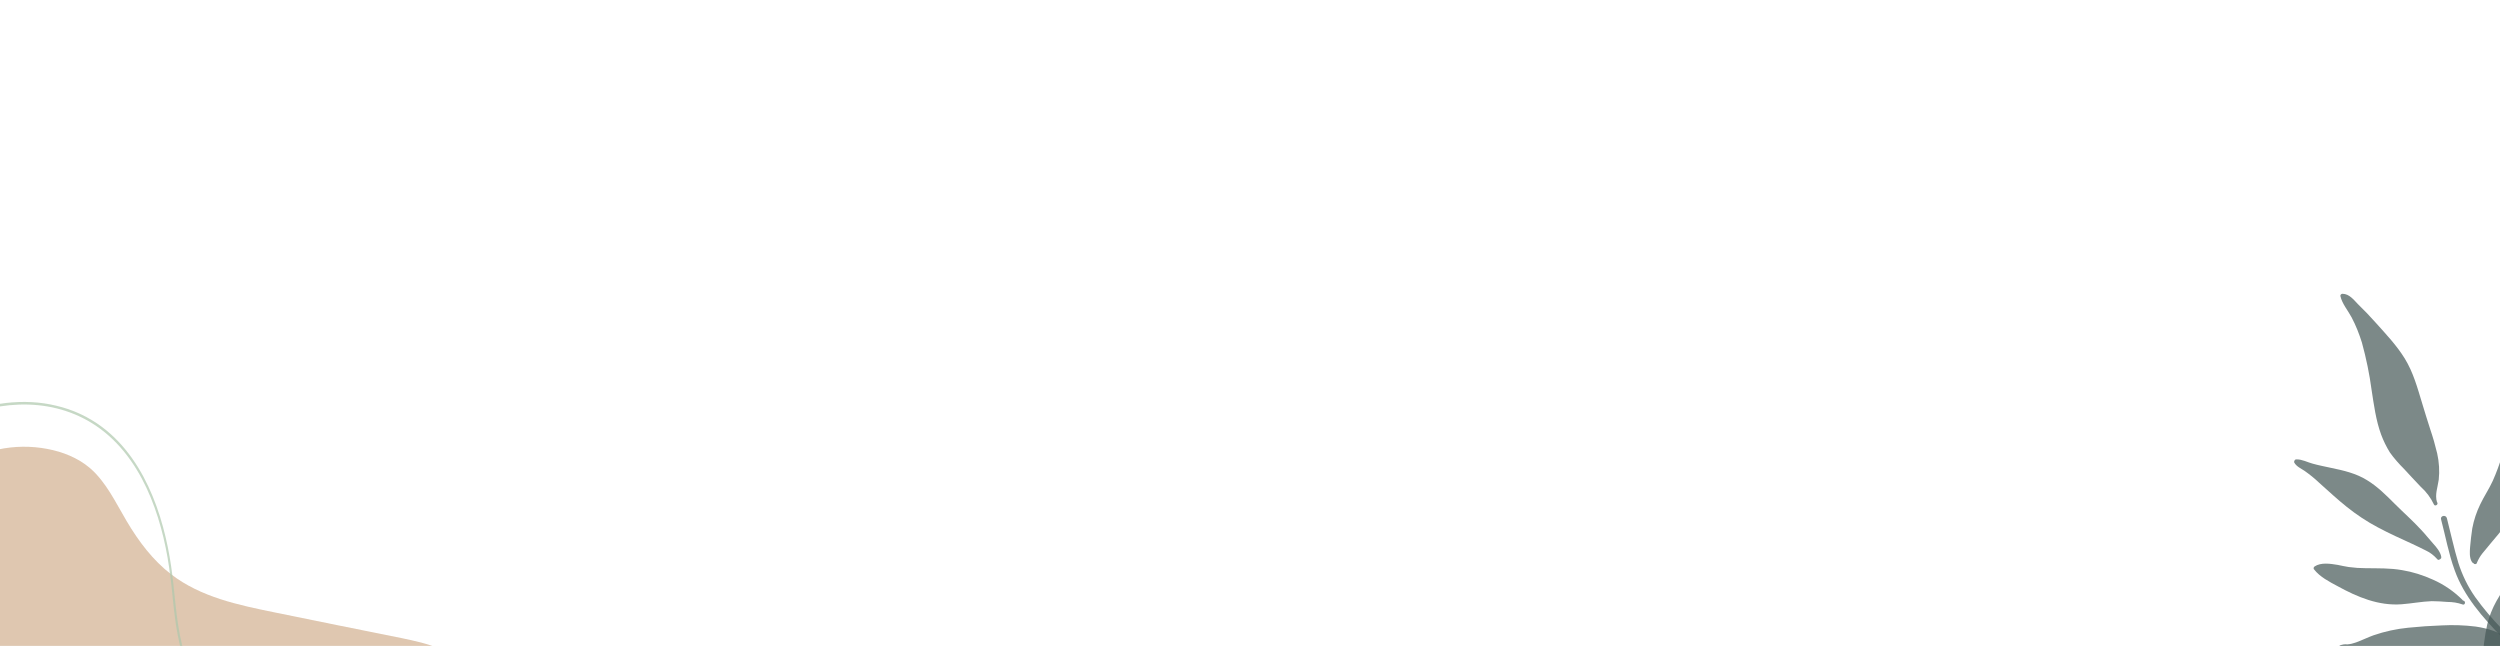 <?xml version="1.0" encoding="utf-8"?>
<!-- Generator: Adobe Illustrator 26.0.3, SVG Export Plug-In . SVG Version: 6.00 Build 0)  -->
<svg version="1.1" id="Layer_1" xmlns="http://www.w3.org/2000/svg" xmlns:xlink="http://www.w3.org/1999/xlink" x="0px" y="0px"
	 viewBox="0 0 1289.2 333.1" style="enable-background:new 0 0 1289.2 333.1;" xml:space="preserve">
<style type="text/css">
	.st0{fill:#455756;}
	.st1{opacity:0.7;}
	.st2{fill:#D1AF8F;}
	.st3{fill:#AEC8AD;}
	.st4{opacity:0.7;fill:#455756;enable-background:new    ;}
</style>
<path class="st0" d="M-453.6,397.5c0,3.7-1.2,7.5-2.5,10.9c-1.4,3.7-3.2,7.2-5.5,10.4c-4.5,6.4-10.4,11.6-14.7,18.1
	c-4.2,6.3-5.9,14-9.9,20.4c-1.9,3-4.3,5.8-6.5,8.6c-2.2,2.7-4.1,5.7-5.7,8.9c-0.8,1.6-1.4,3.3-1.8,5c-0.5,2-0.7,4.1-0.8,6.2
	c-0.1,2.1-0.1,4.3-0.3,6.4c-0.1,1.2-0.1,2.5-0.3,3.8c-0.4,0.3-0.9,0.5-1.2,0.7c0-0.1,0-0.3,0-0.4c0.1-0.8,0.1-1.6,0.2-2.4
	c0.1-1.9,0.3-3.8,0.3-5.7c0.1-4,0.4-8,1.8-11.7c2.5-6.6,7.4-11.9,11.6-17.5c2.1-3,3.9-6.3,5.3-9.7c1.5-3.5,2.8-7,4.6-10.3
	c3.8-6.8,9.6-12.1,14.4-18.2c2.5-3.1,4.6-6.4,6.3-10c0.8-1.7,1.4-3.5,2-5.3s1.1-3.7,1.4-5.5c0.1-0.9,0.2-1.8,0.2-2.7
	C-454.7,396.7-453.6,396.8-453.6,397.5z"/>
<path class="st0" d="M-484,455.5c0.1,0,0.1,0,0.2,0c1.2-0.2,2.4-0.5,3.4-1.1s1.9-1.5,2.9-2.2c1.1-0.8,2.4-1.3,3.7-1.4
	c1.4,0,2.8,0.4,4.2,0.6c2.3,0.3,4.6,0.2,6.6-1.1c1.5-0.9,2.7-2.2,3.9-3.4c1.2-1.2,2.5-2.3,4.1-2.8c2.2-0.6,4.6,0,6.8,0.8
	c2.1,0.7,4.2,1.6,6.5,1.3c2-0.3,3.7-1.6,5.2-2.9c1.6-1.5,3.2-3,5.3-3.9c2.4-1.1,5.2-1.1,7.8-1.1c0.1,0,0.1,0,0.2,0s0.1-0.1,0.1-0.2
	s0-0.1,0-0.2s0-0.1-0.1-0.2c-1-1-2.1-1.8-3.2-2.6c-1.1-0.8-2-1.8-3-2.7c-1.8-1.6-4.1-3.3-6.7-3.1c-1.1,0.1-2.2,0.4-3.2,0.9
	c-1.1,0.5-2.2,0.9-3.4,1.3c-1.2,0.4-2.4,0.7-3.7,1c-1.3,0.2-2.6,0.3-4,0.2c-2.7-0.1-5.5-0.5-8.2-0.5c-2.1-0.1-4.2,0.5-6,1.5
	c-1.9,1.2-3.7,2.7-5.3,4.4c-1.8,1.8-3.4,3.6-5,5.5s-3.1,3.9-4.7,5.8c-0.8,1-1.7,2.1-2.5,3.1c-0.4,0.5-0.8,0.9-1.1,1.4
	c-0.3,0.4-0.6,0.8-1.1,1C-484.7,454.9-484.4,455.5-484,455.5z"/>
<path class="st0" d="M-453.6,394.7c1.1-2.6,1.5-5.5,1.1-8.4c-0.2-1.3-0.5-2.5-0.9-3.7c-0.5-1.2-1.1-2.5-1.7-3.6
	c-0.7-1.2-1.3-2.5-1.9-3.8c-0.4-1.2-0.8-2.3-1.2-3.5c-0.4-1.1-1.1-2.1-1.9-2.9c-0.6-0.6-1.3-1-2.1-1.5c-0.8-0.5-1.7-0.9-2.6-1.3
	c-0.7-0.3-1.5-0.4-2.2-0.2c-0.1,0-0.1,0.1-0.2,0.2s0,0.2,0,0.2c0.2,1,1,1.8,1.6,2.5c0.8,0.9,1.5,2,2,3.1c0.9,2.2,0.8,4.6,1.2,6.9
	c0.4,2,1.3,3.8,2.7,5.3c0.7,0.8,1.4,1.7,2,2.5c0.6,0.9,1.1,1.9,1.6,2.9c0.4,0.8,0.8,1.5,1.1,2.3c0.4,0.8,0.6,1.6,0.6,2.5
	c0,0,0,0.1,0,0.2c0,0,0,0.1,0.1,0.1l0,0l0.1,0.1c0,0,0.1,0,0.2,0s0.1,0,0.2-0.1C-453.7,394.8-453.6,394.8-453.6,394.7L-453.6,394.7z
	"/>
<path class="st0" d="M-422.3,407.4c-0.6-0.5-1.4-0.9-2.2-1.1c-0.9-0.3-1.8-0.5-2.7-0.7c-2-0.4-4-0.5-5.9-0.3c-3.2,0.3-6.3,1.4-9,3.1
	c-1.5,0.9-2.8,2.1-4.3,3.1s-3.1,1.9-4.8,2.5c-1.6,0.6-3.1,1.3-4.5,2.1c-1.4,0.8-2.6,1.8-3.8,3c-1.2,1.2-2.3,2.5-3.2,3.9
	c-0.5,0.8-1,1.5-1.6,2.3c-0.4,0.7-1,1.3-1.6,1.8c-0.1,0-0.1,0.1-0.1,0.2s0,0.2,0,0.2c-0.1,0.2,0.1,0.6,0.4,0.5
	c0.9-0.2,1.6-0.8,2.4-1.1c0.8-0.3,1.8-0.6,2.7-1c1.8-0.7,3.6-1.6,5.3-2.6c1.4-0.9,3-1.6,4.6-2s3.3-0.5,4.9-0.5
	c3-0.1,6.1,0.3,8.6-1.7s3.9-5.1,6.4-7.1c1.3-1,2.7-1.7,4.2-2.3c1.3-0.5,2.8-0.7,4-1.5C-422.2,407.9-422,407.6-422.3,407.4z"/>
<path class="st0" d="M-425.5,356.2c0.8-2.4,1.2-4.9,1.1-7.5c-0.1-1.9-0.2-4-1.4-5.6c-0.2-0.2-0.5-0.1-0.6,0.1
	c-0.6,1.3-1.1,2.6-1.7,3.9s-1.2,2.6-1.9,3.8c-1.4,2.5-3,4.9-4.6,7.3c-1.3,1.9-2.6,3.8-4.1,5.6c-1.4,1.7-2.8,3.4-4.2,5.1
	c-2.7,3.4-5.3,6.9-6.8,11c-0.8,2.3-1.1,4.7-1,7.2c0.1,2.6,0.3,5.2-0.3,7.8c-0.3,1.2-0.7,2.5-1.1,3.7c-0.4,1.1-0.9,2.2-1.4,3.2
	c-1.1,1.9-2.5,3.6-3,5.8c-0.1,0.5,0.6,0.7,0.7,0.2c0,0,0,0,0-0.1c0,0,0.1,0,0.1-0.1s0.1-0.1,0.1-0.1c0.8-2.4,3-4.2,4.9-5.8
	c1.9-1.6,3.8-2.8,5.7-4.3c1.6-1.2,3-2.8,4-4.6c1.2-2.3,1.9-4.8,2.7-7.2c0.8-2.5,1.6-5.1,2.6-7.6s2.3-5,3.5-7.4
	C-429.9,366-427.2,361.3-425.5,356.2z"/>
<path class="st0" d="M-466.7,416.5c0,0.7-0.1,1.3-0.1,2c0,0.6-0.1,1.2-0.2,1.7h-0.1c-0.1,0-0.1,0.1-0.2,0.2s0,0.2,0,0.3
	c0,0.1,0.1,0.1,0.2,0.2c0.1,0,0.2,0,0.3,0c1.1-0.5,1.7-1.8,2.2-2.8c0.6-1.2,1-2.4,1.1-3.7c0.1-1.5,0.1-3,0-4.4
	c0-1.4-0.2-2.8-0.5-4.1c-0.3-1-0.7-2.1-1.6-2.6c0,0-0.1,0-0.2,0s-0.1,0-0.2,0s-0.1,0.1-0.1,0.1s-0.1,0.1-0.1,0.2c0,0.8,0,1.5,0,2.3
	c-0.1,0.8-0.2,1.5-0.5,2.3c-0.4,1.4-0.7,2.9-0.7,4.3C-467.1,413.8-466.7,415.1-466.7,416.5z"/>
<path class="st0" d="M-483.5,423.7c0,1.6-0.1,3.1-0.5,4.7c-0.4,1.5-0.5,3-0.5,4.6c0,1.5,0.4,3,1,4.4c0.4,0.7,0.7,1.5,1,2.2
	c0.1,0.4,0.2,0.8,0.3,1.1c0,0.4,0.1,0.7,0.1,1.1c0,0.1,0,0.1,0.1,0.2l0.1,0.1c0.2,0.4,0.9,0.3,0.7-0.2c-0.1-0.4-0.3-0.8-0.4-1.2
	c0-1.7,0.3-3.4,1-4.9c0.7-1.9,1.6-3.7,2.3-5.6c0.7-1.8,1.4-3.6,1.9-5.4c0.4-1.7,0.7-3.4,0.9-5.1c0.3-3.2,0.3-6.6-0.9-9.7
	c-1.2-3-3.7-5.5-6-7.7c-1.3-1.2-2.5-2.5-3.6-3.8c-0.8-0.9-1.4-2.4-2.6-2.9c-0.1,0-0.1,0-0.2,0s-0.1,0-0.2,0.1c0,0-0.1,0.1-0.1,0.2
	s0,0.1,0,0.2c0.1,0.8,0.4,1.5,0.7,2.3c0.3,0.8,0.4,1.7,0.3,2.6s-0.4,1.9-0.6,2.8s-0.3,1.8-0.4,2.6c-0.1,1.6,0.1,3.1,0.7,4.6
	c0.6,1.4,1.5,2.7,2.2,4.1C-484.5,417.6-483.6,420.6-483.5,423.7z"/>
<path class="st0" d="M-501,413.6c0.2,0.9,0.3,1.9,0.4,2.8c0.2,2.1,0.3,4.2,0.2,6.4c-0.2,3.7-0.7,7.3-0.9,11
	c-0.2,3.6,0.1,7.1,0.9,10.6c0.4,1.6,0.8,3.2,1.4,4.8c0.6,1.6,1.3,3.2,2,4.8c0.7,1.6,1.2,3.4,1.5,5.1c0.3,1.8,0.3,3.5,0.6,5.3
	c0,0.1,0,0.2,0,0.2c0,0.1,0.1,0.1,0.2,0.2c0.1,0,0.2,0,0.2,0c0.1,0,0.1-0.1,0.2-0.1c0.9-1.6,1.7-3.3,2.2-5c0.7-2,1.2-4.1,1.7-6.3
	c0.8-3.6,1.1-7.3,1-11c-0.1-1.7-0.4-3.4-0.8-5c-0.5-1.7-1.1-3.5-1.8-5.1c-1.5-3.7-2.8-7.5-4-11.2c-1.1-3.6-2.6-7-4.5-10.2
	c0-0.1-0.1-0.1-0.2-0.2s-0.2,0-0.2,0c-0.1,0-0.1,0.1-0.2,0.1c0,0.1-0.1,0.1-0.1,0.2C-501.2,411.8-501.2,412.7-501,413.6z"/>
<g class="st1">
	<path class="st2" d="M226.8,334.6H-1V231.8c8.4-1.8,17-1.9,25.4-0.3c7.9,1.5,15.6,4.5,21.9,9.8c8.4,7.2,13.3,17.8,19,27.4
		c6.2,10.5,13.6,20.3,23,27.5c15.4,11.8,34.7,15.8,53.3,19.6c21.9,4.5,43.8,8.9,65.7,13.3C213.9,330.5,220.6,331.9,226.8,334.6z"/>
</g>
<g class="st1">
	<g>
		<path class="st3" d="M108.6,361.7H107c-3.4-4.3-6.5-8.8-8.9-13.8c-6.2-12.6-7.8-27.1-9.2-41.1c-0.3-3.2-0.7-6.5-1.1-9.8
			c-3-24.6-11.8-57.8-36-75.8c-22.5-16.7-51.5-15.3-75.3-4.5v-1.5c8.5-3.8,17.6-6.3,26.6-7.4c9-1,17.6-0.6,25.8,1.4
			c8.7,2,16.6,5.7,23.6,10.9C77,238.4,85.9,272,88.9,296.8c0.4,3.2,0.8,6.6,1.1,9.8c1.4,13.9,3,28.3,9.1,40.7
			C101.7,352.5,105,357.2,108.6,361.7z"/>
	</g>
</g>
<path class="st4" d="M1261.8,267.2c2,7.7,3.6,15.4,5.9,23c2,6.3,4.9,12.3,8.7,17.7c4.1,5.7,8.7,11.2,13.6,16.2
	c5.3,5.6,10.8,11,16.5,16.2c5,4.7,10.7,9.8,17.4,11.9c1.9,0.6,0.9,3.5-1,2.9c-6.1-1.9-11.5-6.3-16.2-10.6
	c-5.7-5.2-11.3-10.5-16.6-16c-9.8-10.1-19.5-21-24.3-34.5c-3.1-8.5-4.7-17.5-7-26.2C1258.3,265.9,1261.3,265.3,1261.8,267.2z"/>
<path class="st4" d="M1206.9,152.7c0.9,4,3.9,7.4,5.8,11c2.2,4.2,3.9,8.5,5.3,13c2.2,8,3.9,16.2,5,24.5c1.2,7.7,2.2,15.5,4.9,22.9
	c1.2,3.2,2.7,6.3,4.5,9.2c2.2,3.1,4.7,5.9,7.3,8.5c2.9,3.1,5.7,6.2,8.7,9.3c2.8,2.5,5.1,5.6,6.7,9c0.5,1.2,2.3,0.2,1.8-0.9l-0.2-0.3
	c-1.2-3.7,0.4-7.8,0.9-11.5c0.5-4.5,0.2-9.1-0.8-13.6c-1-4.2-2.2-8.4-3.6-12.5c-1.5-4.5-2.8-9-4.2-13.5c-2.4-7.9-4.5-15.7-8.9-22.9
	c-4.2-6.8-9.7-12.6-15-18.5c-2.9-3.3-6-6.5-9.2-9.6c-2.1-2.2-4.5-5.3-7.9-5.3c-0.2,0-0.3,0-0.5,0.1c-0.1,0.1-0.3,0.2-0.4,0.3
	s-0.1,0.3-0.2,0.4C1206.9,152.4,1206.9,152.6,1206.9,152.7z"/>
<path class="st4" d="M1183.1,238.5c1,2,3.5,3.1,5.3,4.3c2.7,1.9,5.3,4,7.6,6.2c4.7,4.2,9.3,8.5,14.2,12.4c5,4,10.4,7.6,16.1,10.6
	c5.8,3.1,11.8,5.8,17.7,8.5c2.3,1.1,4.7,2.2,7,3.4c2.2,1,4.2,2.6,5.8,4.4c0.1,0.1,0.2,0.2,0.3,0.3c0.1,0.1,0.2,0.1,0.4,0.1
	c0.1,0,0.3,0,0.4-0.1s0.2-0.1,0.3-0.2c0.1,0,0.2-0.1,0.3-0.2c0.1-0.1,0.2-0.2,0.3-0.3c0.1-0.1,0.1-0.2,0.1-0.4s0-0.3,0-0.4
	c-0.5-2.6-2.4-4.8-4.1-6.7c-2.1-2.3-4-4.8-6.2-7.1c-4.3-4.7-9.2-9-13.7-13.5s-9-9-14.3-12.2c-5.6-3.5-12.1-5-18.4-6.3
	c-3.2-0.7-6.4-1.3-9.6-2.2c-2.7-0.7-5.5-2.3-8.4-2.2c-0.2,0-0.4,0-0.5,0.1c-0.2,0.1-0.3,0.2-0.4,0.4c-0.1,0.1-0.2,0.3-0.2,0.5
	C1182.9,238.2,1183,238.3,1183.1,238.5z"/>
<path class="st4" d="M1193.6,292.1c-0.1,0.1-0.2,0.2-0.3,0.3s-0.2,0.3-0.2,0.4c0,0.2,0,0.3,0,0.4c0,0.2,0.1,0.3,0.2,0.4
	c3,3.9,7.9,6.4,12.2,8.7c10.2,5.6,21.1,10.2,33,9.3c5.2-0.4,10.3-1.4,15.5-1.6c2.7,0,5.3,0.2,8,0.4c2.7,0,5.4,0.4,7.9,1.3
	c1.2,0.5,1.8-1.4,0.6-1.9l-0.5-0.2l-0.1-0.2c-4.4-4.4-9.6-8-15.3-10.5c-5.1-2.3-10.4-4-15.9-4.9c-6.2-1.1-12.4-0.9-18.7-1
	c-2.9,0-5.9-0.2-8.8-0.6c-1.9-0.3-3.8-0.7-5.7-1.1C1201.8,290.7,1196.9,289.9,1193.6,292.1z"/>
<path class="st4" d="M1295.9,264.7c4.2-8,6.9-16.7,8-25.6c1.3-9,1.7-18.1,2.3-27.1c0.6-7.8,1.9-15.9,0.3-23.8
	c-0.3-1.4-0.8-4.4-2.7-4.4c-1.4-0.1-2.2,1.6-2.8,2.7c-1.5,3.4-2.6,7.1-3.3,10.8c-1.7,8.1-2.7,16.4-4.3,24.5
	c-1.6,9-4.2,17.8-7.9,26.1c-1.9,4.2-4.5,8-6.5,12.2c-1.9,3.9-3.3,8.1-4.1,12.4c-0.5,3.1-0.8,6.3-1.1,9.4c-0.2,2.5-0.5,5.8,1,8
	c0.1,0.1,0.2,0.2,0.3,0.3c0.1,0.1,0.2,0.1,0.4,0.2c0.1,0.2,0.3,0.3,0.4,0.4c0.2,0.1,0.4,0.1,0.6,0.1s0.4-0.1,0.5-0.2
	c0.2-0.1,0.3-0.3,0.3-0.5c0.7-1.7,1.6-3.3,2.8-4.8C1285.6,278.5,1291.7,272.3,1295.9,264.7z"/>
<path class="st4" d="M1303.8,315.4c4.6-7.8,7.8-16.3,9.4-25.2c1.8-8.9,2.7-18,3.8-26.9c1-7.8,2.8-15.8,1.7-23.8
	c-0.2-1.4-0.5-4.4-2.4-4.5c-1.4-0.1-2.3,1.5-2.9,2.5c-1.7,3.4-3,6.9-3.9,10.6c-2.2,8-3.6,16.2-5.6,24.3c-2.1,8.9-5.2,17.5-9.3,25.7
	c-2.2,4.1-5,7.8-7.2,11.8c-2.1,3.8-3.8,7.9-4.8,12.2c-0.7,3.1-1.2,6.2-1.6,9.3c-0.3,2.5-0.8,5.8,0.6,8c0.1,0.1,0.2,0.2,0.3,0.3
	c0.1,0.1,0.2,0.1,0.4,0.2c0.1,0.2,0.2,0.3,0.4,0.4c0.2,0.1,0.4,0.1,0.6,0.1s0.4-0.1,0.6-0.2s0.3-0.3,0.4-0.5
	c0.8-1.7,1.8-3.2,3.1-4.6C1292.8,328.6,1299.2,322.8,1303.8,315.4z"/>
<path class="st4" d="M1206.7,332.8c-0.2,0.1-0.3,0.2-0.3,0.3c-0.1,0.1-0.2,0.3-0.2,0.4c0,0.2,0,0.3,0,0.5s0.1,0.3,0.2,0.4
	c1,1.2,2.2,2.3,3.7,3c1.5,0.9,2.9,1.9,4.3,3c2.8,2.2,6.1,4,9.6,5c5.7,1.5,11.4,0.2,17-1.2c6.3-1.5,12.8-2.2,19.1-3.7
	c6.3-1.5,12-5.1,18.5-6.5c2.6-0.5,5.2-0.7,7.8-0.5c2.4,0.2,4.9-0.3,7-1.4c0.2-0.1,0.3-0.2,0.4-0.4s0.1-0.3,0.1-0.5
	c0.1-0.2,0.2-0.5,0.2-0.8s-0.2-0.5-0.4-0.7c-4.9-4-11.1-5.7-17.1-6.6c-5.7-0.7-11.5-0.9-17.2-0.6c-5.8,0.2-11.7,0.6-17.5,1.2
	c-6.1,0.6-12.1,1.9-17.9,3.9c-3.1,1.1-6,2.6-9.1,3.7c-1.4,0.5-2.9,0.9-4.5,1C1209.1,332.1,1207.9,332.4,1206.7,332.8z"/>
</svg>

